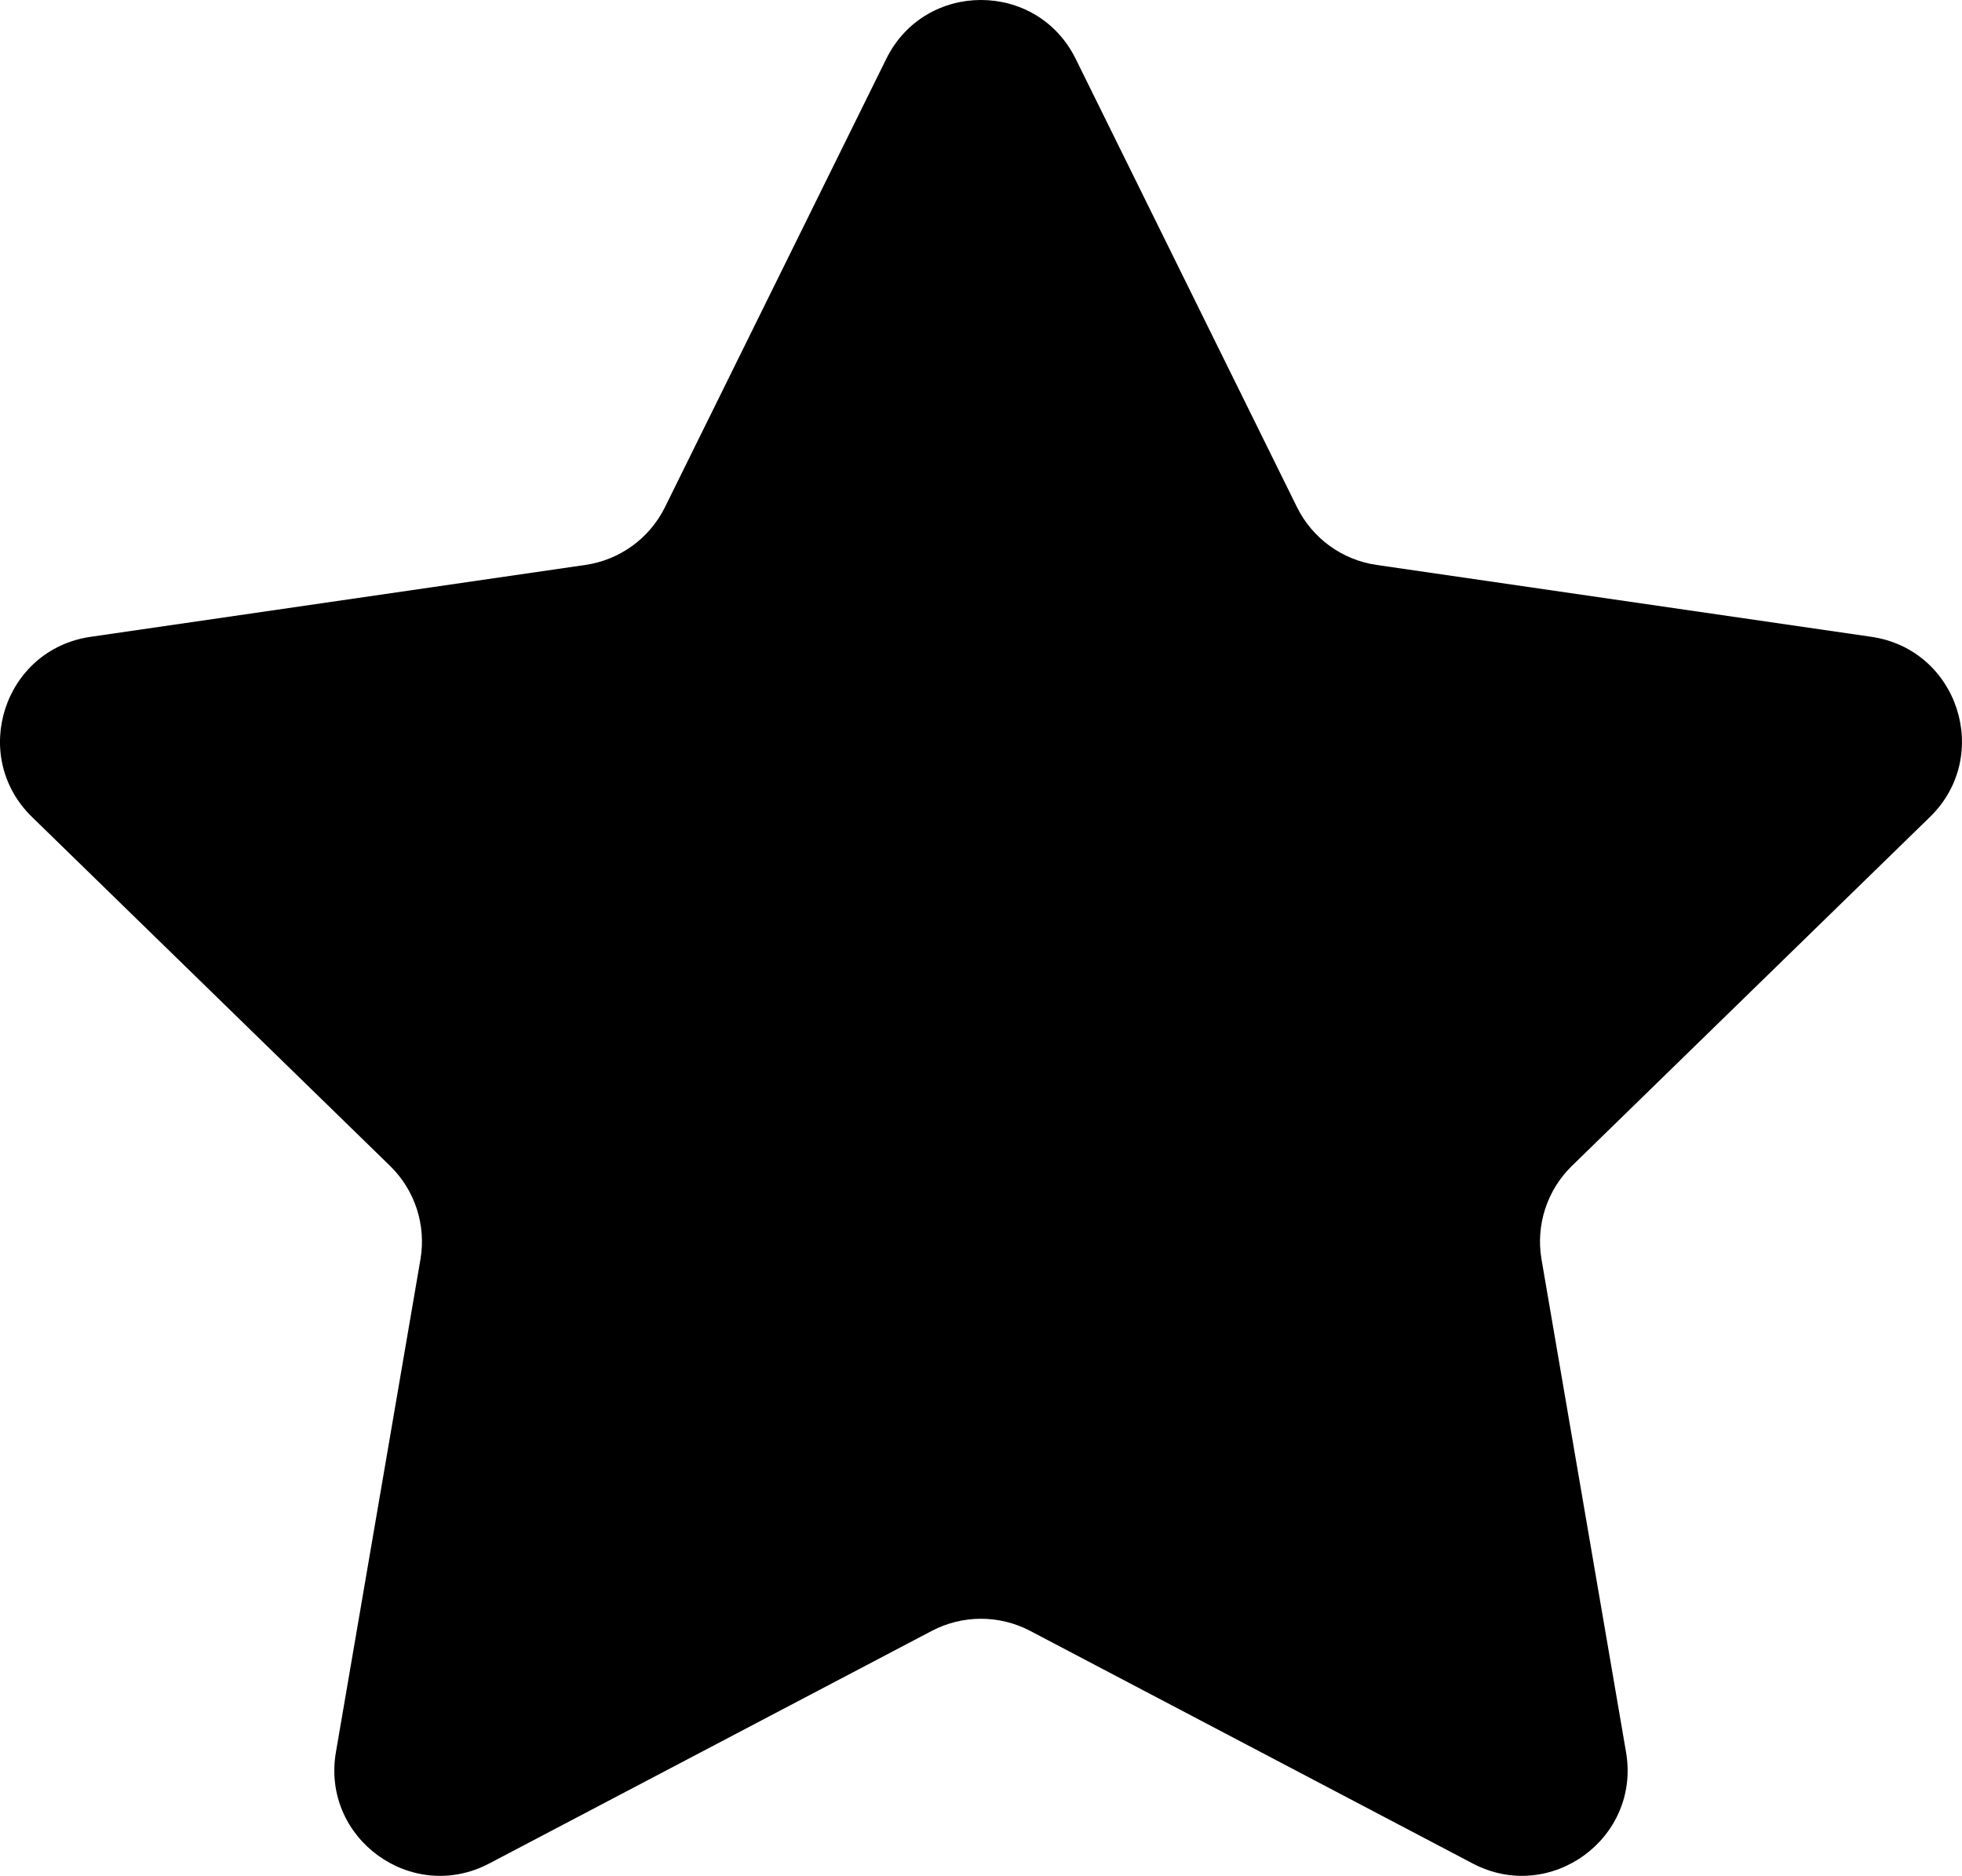 <svg xmlns="http://www.w3.org/2000/svg" viewBox="0 0 47.94 45.847" width="47.94" height="45.847">
  <path d="m 26.284,1.439 5.407,10.956 c 0.376,0.762 1.103,1.29 1.944,1.412 l 12.091,1.757 c 2.118,0.308 2.963,2.91 1.431,4.403 l -8.749,8.528 c -0.608,0.593 -0.886,1.448 -0.742,2.285 l 2.065,12.042 c 0.362,2.109 -1.852,3.717 -3.746,2.722 l -10.814,-5.685 c -0.752,-0.395 -1.651,-0.395 -2.403,0 l -10.814,5.685 c -1.894,0.996 -4.108,-0.613 -3.746,-2.722 l 2.065,-12.042 c 0.144,-0.837 -0.134,-1.692 -0.742,-2.285 l -8.749,-8.528 c -1.532,-1.494 -0.687,-4.096 1.431,-4.403 l 12.091,-1.757 c 0.841,-0.122 1.568,-0.65 1.944,-1.412 l 5.407,-10.956 c 0.946,-1.919 3.682,-1.919 4.629,0 z" />
</svg>
